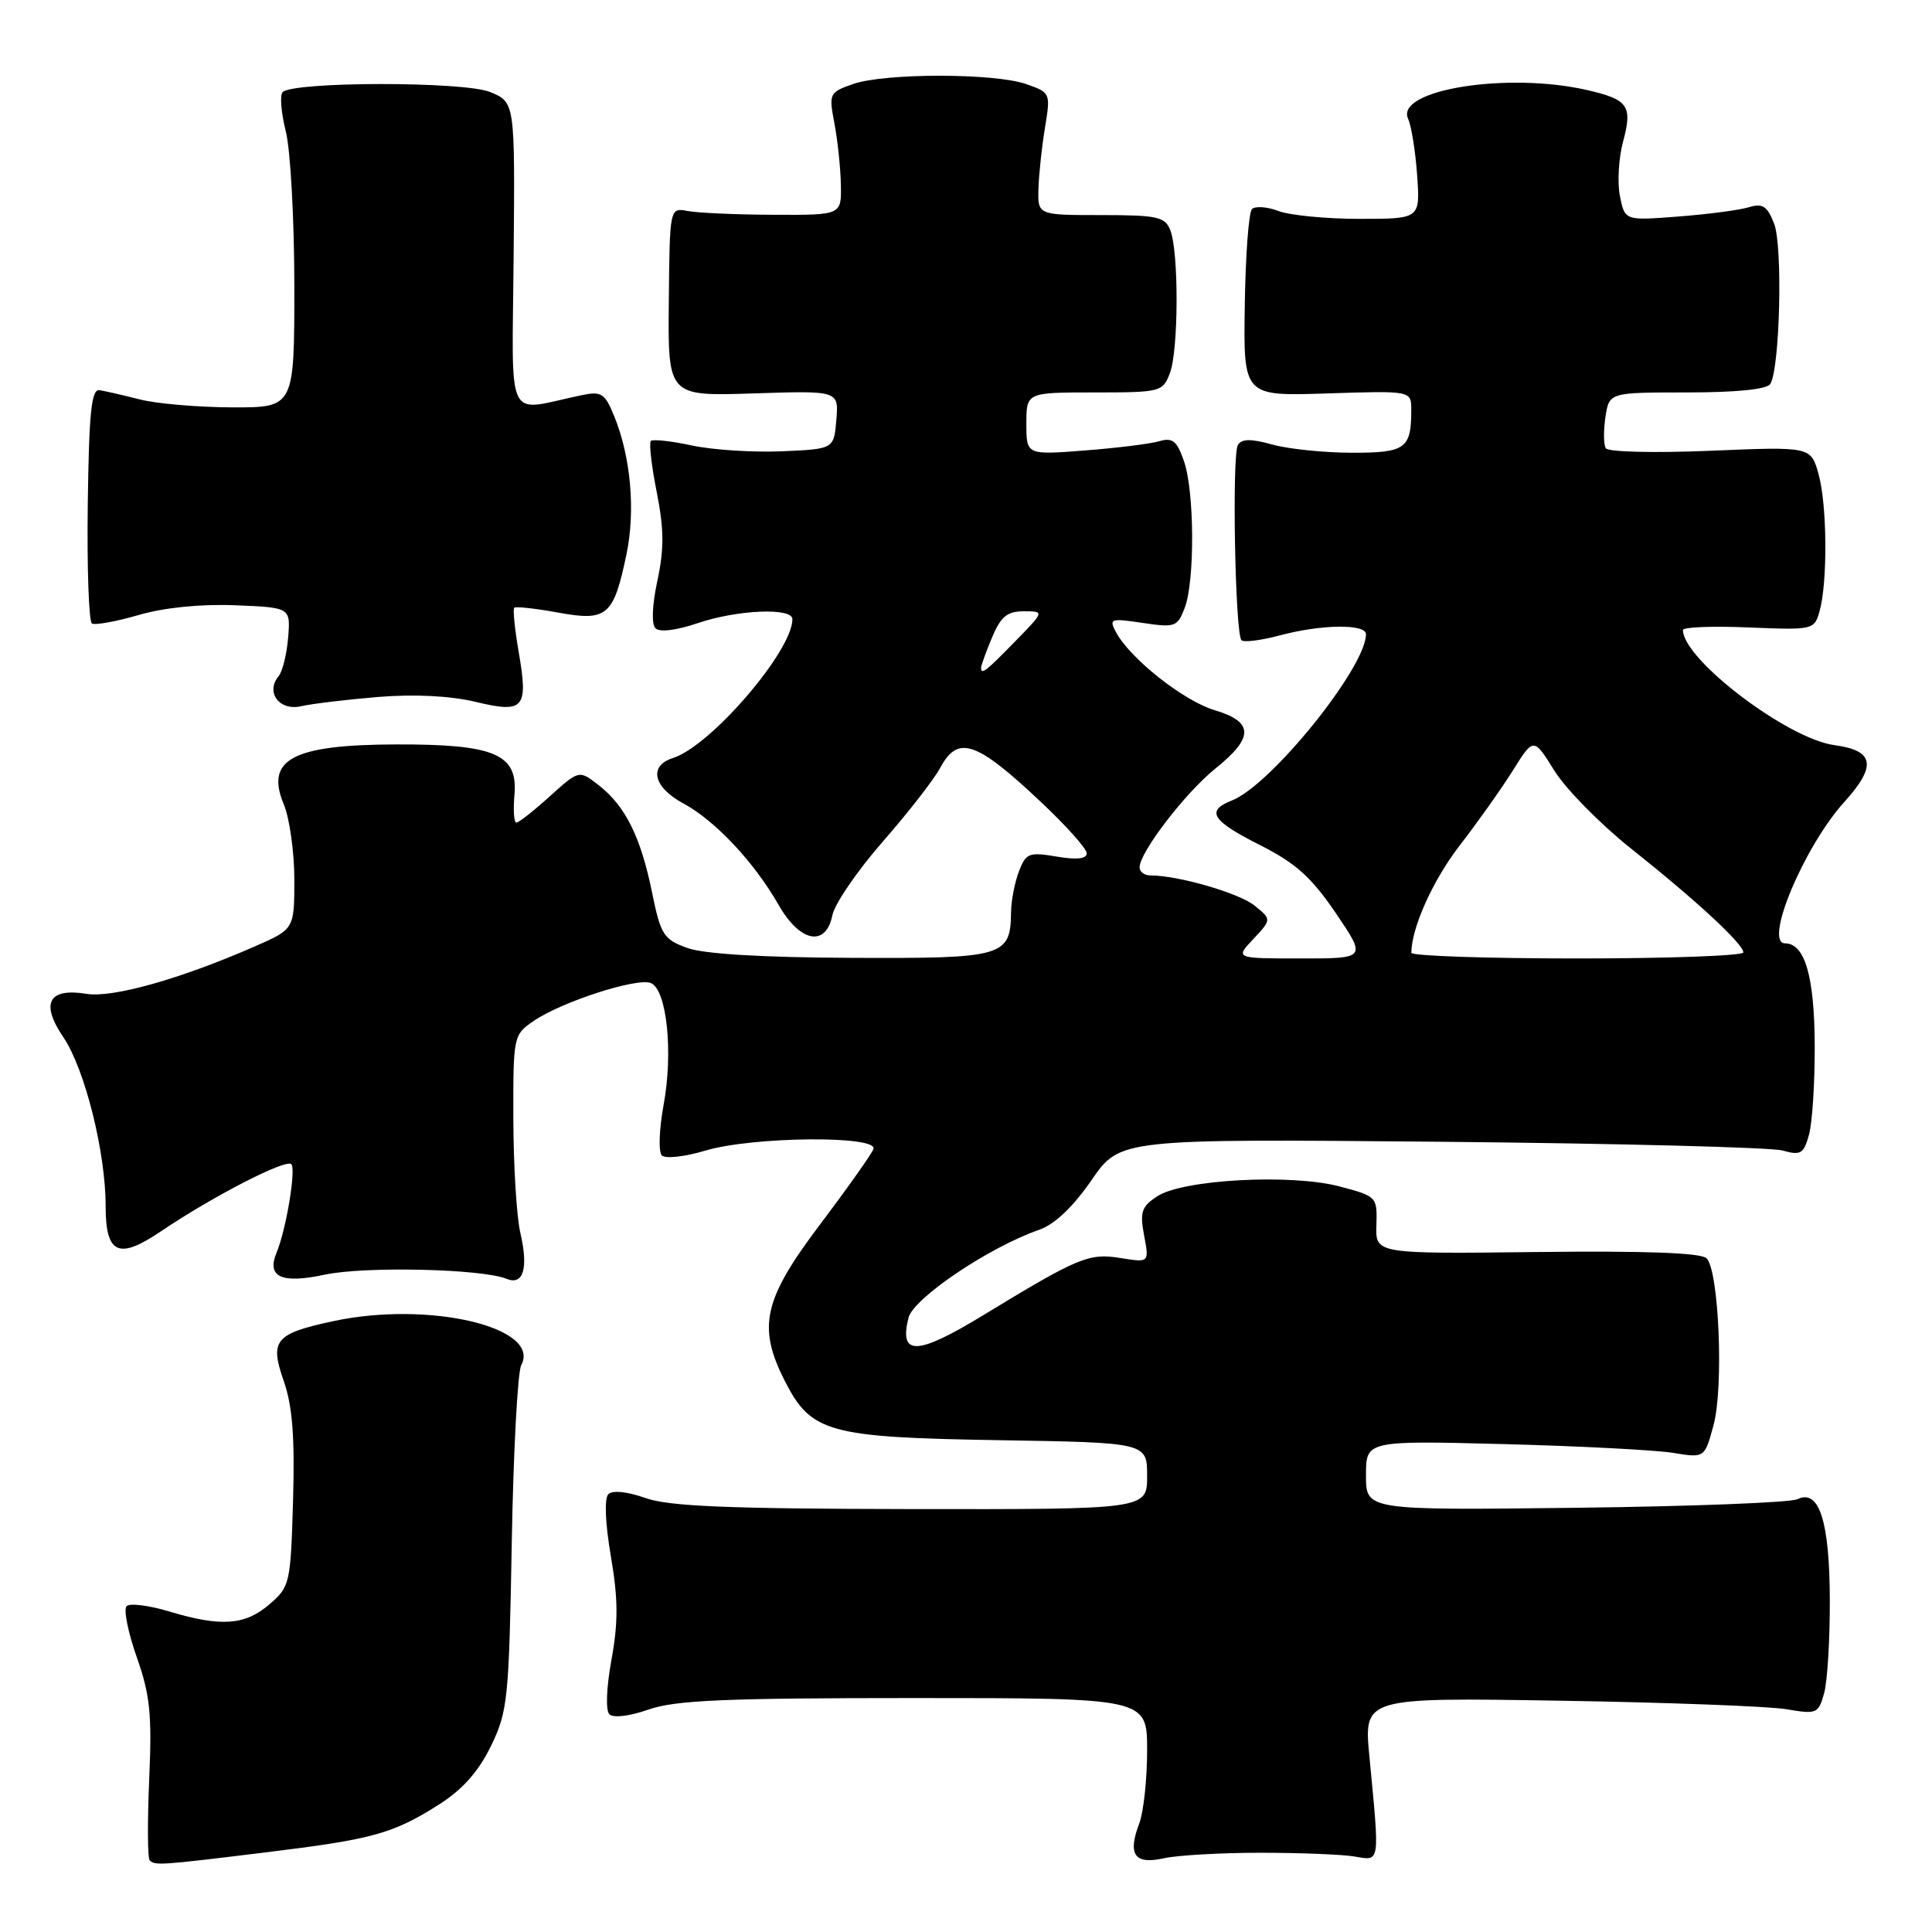 <?xml version="1.0" encoding="UTF-8" standalone="no"?>
<!DOCTYPE svg PUBLIC "-//W3C//DTD SVG 1.1//EN" "http://www.w3.org/Graphics/SVG/1.1/DTD/svg11.dtd" >
<svg xmlns="http://www.w3.org/2000/svg" xmlns:xlink="http://www.w3.org/1999/xlink" version="1.1" viewBox="0 0 256 256">
 <g >
 <path fill="currentColor"
d=" M 35.03 245.47 C 49.41 243.72 52.05 242.99 58.18 239.10 C 61.27 237.14 63.40 234.75 65.04 231.38 C 67.28 226.78 67.44 225.22 67.81 204.50 C 68.02 192.40 68.59 181.77 69.07 180.88 C 71.75 175.85 56.77 172.35 44.16 175.06 C 36.43 176.72 35.71 177.58 37.60 183.00 C 38.76 186.33 39.07 190.43 38.83 198.84 C 38.51 209.84 38.42 210.25 35.69 212.59 C 32.46 215.37 29.29 215.59 22.43 213.53 C 19.74 212.72 17.20 212.40 16.78 212.82 C 16.35 213.25 16.96 216.27 18.11 219.55 C 19.88 224.56 20.15 227.12 19.77 235.75 C 19.53 241.38 19.55 246.22 19.83 246.50 C 20.55 247.21 21.17 247.17 35.03 245.47 Z  M 167.00 245.50 C 172.22 245.50 177.85 245.72 179.50 246.00 C 182.91 246.57 182.83 247.13 181.45 232.72 C 180.71 224.93 180.71 224.93 206.60 225.35 C 220.85 225.58 234.39 226.09 236.71 226.48 C 240.72 227.17 240.95 227.07 241.71 224.35 C 242.14 222.78 242.48 217.22 242.46 212.00 C 242.43 201.55 241.05 197.26 238.17 198.65 C 237.25 199.10 224.01 199.61 208.75 199.79 C 181.00 200.12 181.00 200.12 181.00 195.50 C 181.00 190.88 181.00 190.88 199.25 191.35 C 209.29 191.61 219.38 192.14 221.68 192.51 C 225.87 193.20 225.87 193.20 227.05 188.85 C 228.42 183.81 227.77 168.37 226.13 166.73 C 225.40 166.00 217.99 165.73 203.65 165.90 C 182.26 166.15 182.26 166.15 182.38 162.34 C 182.50 158.58 182.43 158.51 177.50 157.21 C 171.09 155.51 156.75 156.28 153.35 158.51 C 151.26 159.87 151.02 160.59 151.60 163.70 C 152.28 167.31 152.28 167.31 148.51 166.70 C 144.28 166.01 142.94 166.57 130.22 174.31 C 121.48 179.63 119.11 179.70 120.38 174.61 C 121.04 172.01 131.02 165.28 137.68 162.96 C 139.75 162.24 142.17 159.94 144.63 156.38 C 148.40 150.90 148.40 150.90 190.95 151.29 C 214.35 151.51 234.72 152.03 236.20 152.45 C 238.60 153.13 239.00 152.89 239.70 150.36 C 240.14 148.79 240.48 143.45 240.46 138.50 C 240.42 129.36 239.15 125.00 236.53 125.00 C 233.66 125.00 239.04 112.17 244.40 106.24 C 248.72 101.46 248.35 99.44 243.05 98.73 C 236.85 97.90 223.00 87.37 223.00 83.48 C 223.00 83.09 226.91 82.94 231.70 83.14 C 240.25 83.49 240.40 83.46 241.10 81.00 C 242.18 77.16 242.11 66.92 240.97 62.83 C 239.95 59.17 239.95 59.17 226.62 59.73 C 219.18 60.04 213.06 59.89 212.77 59.39 C 212.48 58.90 212.46 57.04 212.73 55.25 C 213.23 52.00 213.23 52.00 223.55 52.00 C 230.09 52.00 234.14 51.59 234.57 50.88 C 235.85 48.82 236.24 32.60 235.08 29.64 C 234.17 27.30 233.56 26.90 231.73 27.46 C 230.50 27.84 226.30 28.39 222.40 28.69 C 215.30 29.24 215.30 29.24 214.65 25.99 C 214.29 24.19 214.48 20.93 215.07 18.74 C 216.34 14.04 215.75 13.19 210.37 11.95 C 199.82 9.50 184.83 11.89 186.58 15.74 C 187.02 16.71 187.56 20.09 187.78 23.25 C 188.18 29.00 188.18 29.00 180.15 29.00 C 175.74 29.00 170.90 28.53 169.40 27.96 C 167.90 27.39 166.32 27.28 165.89 27.71 C 165.46 28.15 165.03 33.90 164.94 40.50 C 164.76 52.50 164.76 52.50 175.88 52.13 C 187.00 51.77 187.00 51.77 187.00 54.30 C 187.00 59.46 186.26 60.00 179.14 59.99 C 175.49 59.99 170.75 59.50 168.61 58.91 C 165.77 58.12 164.54 58.13 164.03 58.95 C 163.22 60.26 163.66 83.99 164.50 84.83 C 164.81 85.14 167.08 84.86 169.55 84.20 C 175.06 82.72 181.00 82.64 181.00 84.04 C 181.00 88.42 168.43 104.02 163.25 106.06 C 159.73 107.45 160.54 108.74 166.96 111.98 C 171.68 114.36 173.76 116.23 177.00 120.99 C 181.07 127.00 181.07 127.00 172.36 127.00 C 163.65 127.00 163.65 127.00 166.08 124.42 C 168.50 121.83 168.50 121.83 166.24 120.00 C 164.20 118.34 156.13 116.00 152.45 116.00 C 151.65 116.00 151.00 115.52 151.00 114.93 C 151.00 112.94 157.05 105.06 161.03 101.85 C 166.18 97.72 166.15 95.66 160.94 94.10 C 156.83 92.87 149.75 87.27 147.87 83.76 C 146.92 81.98 147.14 81.90 151.41 82.54 C 155.70 83.18 156.02 83.07 156.98 80.55 C 158.34 76.97 158.28 65.09 156.87 61.07 C 155.95 58.42 155.36 57.95 153.62 58.46 C 152.46 58.81 148.01 59.36 143.75 59.69 C 136.00 60.29 136.00 60.29 136.00 56.14 C 136.00 52.00 136.00 52.00 145.02 52.00 C 153.79 52.00 154.08 51.93 155.02 49.43 C 156.17 46.42 156.21 33.38 155.07 30.50 C 154.37 28.72 153.36 28.50 145.89 28.50 C 137.50 28.50 137.50 28.50 137.60 25.00 C 137.66 23.07 138.05 19.42 138.47 16.89 C 139.22 12.33 139.19 12.26 135.97 11.14 C 131.75 9.67 117.25 9.67 113.04 11.13 C 109.88 12.24 109.81 12.38 110.57 16.38 C 111.00 18.65 111.38 22.30 111.42 24.50 C 111.50 28.50 111.50 28.50 102.50 28.46 C 97.55 28.44 92.43 28.21 91.12 27.96 C 88.74 27.50 88.74 27.50 88.62 40.00 C 88.50 52.50 88.50 52.50 99.82 52.13 C 111.14 51.76 111.14 51.76 110.82 55.63 C 110.50 59.50 110.50 59.50 103.59 59.80 C 99.79 59.96 94.44 59.62 91.70 59.03 C 88.95 58.44 86.50 58.17 86.24 58.43 C 85.98 58.69 86.33 61.74 87.02 65.21 C 87.99 70.10 88.01 72.73 87.11 76.93 C 86.41 80.17 86.31 82.71 86.85 83.25 C 87.40 83.80 89.63 83.53 92.42 82.58 C 97.69 80.79 105.00 80.48 105.00 82.04 C 105.00 86.26 94.17 98.86 89.17 100.44 C 85.91 101.48 86.55 104.31 90.55 106.46 C 94.75 108.72 99.94 114.24 103.17 119.91 C 106.02 124.89 109.44 125.53 110.30 121.25 C 110.61 119.74 113.62 115.35 116.99 111.50 C 120.36 107.65 123.77 103.26 124.58 101.75 C 126.93 97.36 129.33 98.17 137.90 106.24 C 141.26 109.39 144.00 112.47 144.00 113.07 C 144.00 113.81 142.66 113.95 140.01 113.50 C 136.33 112.88 135.94 113.04 135.01 115.48 C 134.45 116.94 133.99 119.34 133.97 120.82 C 133.90 126.77 133.07 127.01 112.89 126.92 C 100.97 126.87 93.29 126.41 91.07 125.61 C 87.93 124.47 87.55 123.88 86.41 118.30 C 84.91 110.92 82.89 106.85 79.39 104.09 C 76.74 102.01 76.74 102.01 72.87 105.50 C 70.74 107.43 68.74 109.00 68.42 109.00 C 68.10 109.00 67.99 107.32 68.17 105.26 C 68.63 99.92 65.51 98.60 52.49 98.64 C 38.73 98.68 35.11 100.62 37.61 106.60 C 38.37 108.44 39.00 112.90 39.00 116.52 C 39.00 123.11 39.00 123.11 33.75 125.41 C 23.91 129.72 14.93 132.25 11.46 131.69 C 6.43 130.87 5.33 132.92 8.39 137.43 C 11.24 141.63 14.00 152.66 14.00 159.84 C 14.00 166.18 15.72 166.96 21.32 163.16 C 28.14 158.55 37.87 153.53 38.60 154.26 C 39.25 154.92 37.92 162.92 36.64 166.00 C 35.31 169.22 37.31 170.13 43.03 168.90 C 48.32 167.77 63.87 168.12 67.12 169.45 C 69.35 170.36 70.04 168.07 68.95 163.37 C 68.45 161.24 68.04 154.47 68.02 148.32 C 68.00 137.23 68.02 137.12 70.75 135.26 C 74.43 132.74 84.35 129.54 86.22 130.25 C 88.35 131.07 89.23 139.40 87.93 146.41 C 87.34 149.62 87.23 152.63 87.70 153.10 C 88.16 153.56 90.74 153.28 93.43 152.47 C 99.68 150.59 116.43 150.43 115.73 152.26 C 115.47 152.95 112.27 157.47 108.62 162.30 C 101.14 172.22 100.34 175.82 104.01 183.02 C 107.48 189.82 109.77 190.46 132.25 190.83 C 152.00 191.15 152.00 191.15 152.00 195.58 C 152.00 200.00 152.00 200.00 120.75 199.96 C 96.39 199.92 88.62 199.60 85.51 198.49 C 83.11 197.64 81.16 197.44 80.61 197.99 C 80.06 198.54 80.19 201.79 80.94 206.20 C 81.91 211.85 81.93 214.94 81.03 219.88 C 80.35 223.60 80.23 226.63 80.75 227.15 C 81.27 227.67 83.44 227.40 85.95 226.52 C 89.44 225.29 96.06 225.00 121.13 225.00 C 152.00 225.00 152.00 225.00 152.00 231.93 C 152.00 235.75 151.53 240.10 150.96 241.61 C 149.38 245.75 150.33 247.10 154.21 246.23 C 156.02 245.83 161.78 245.50 167.00 245.50 Z  M 50.11 92.35 C 54.93 91.96 59.65 92.20 62.97 92.99 C 69.46 94.55 70.02 93.90 68.73 86.39 C 68.21 83.36 67.94 80.73 68.14 80.53 C 68.34 80.34 70.95 80.62 73.95 81.17 C 80.46 82.36 81.31 81.63 83.02 73.40 C 84.22 67.63 83.58 60.52 81.38 55.13 C 80.13 52.09 79.70 51.81 77.00 52.38 C 66.82 54.50 67.87 56.67 68.06 33.91 C 68.24 13.54 68.24 13.54 64.93 12.19 C 61.46 10.77 38.87 10.79 37.45 12.21 C 37.06 12.60 37.25 14.94 37.87 17.40 C 38.49 19.87 39.00 29.11 39.00 37.94 C 39.00 54.00 39.00 54.00 30.75 53.98 C 26.21 53.96 20.70 53.49 18.50 52.92 C 16.30 52.36 13.90 51.81 13.17 51.70 C 12.11 51.54 11.79 54.71 11.63 66.82 C 11.52 75.25 11.77 82.36 12.18 82.61 C 12.59 82.87 15.38 82.36 18.38 81.49 C 21.78 80.50 26.58 80.02 31.16 80.20 C 38.50 80.50 38.50 80.50 38.18 84.49 C 38.00 86.68 37.43 88.98 36.91 89.61 C 35.15 91.73 37.03 94.24 39.89 93.58 C 41.33 93.25 45.92 92.70 50.11 92.35 Z  M 187.01 126.25 C 187.03 122.92 189.89 116.58 193.44 112.00 C 195.78 108.97 198.94 104.52 200.46 102.10 C 203.21 97.70 203.21 97.70 205.97 102.13 C 207.49 104.56 212.05 109.20 216.11 112.43 C 224.77 119.31 231.00 125.08 231.00 126.20 C 231.00 126.64 221.10 127.00 209.00 127.00 C 196.90 127.00 187.00 126.66 187.01 126.25 Z  M 130.00 88.47 C 130.00 88.18 130.65 86.38 131.45 84.47 C 132.61 81.70 133.45 81.00 135.65 81.00 C 138.41 81.00 138.41 81.00 134.50 85.00 C 130.59 89.01 130.00 89.46 130.00 88.47 Z "/>
</g>
</svg>